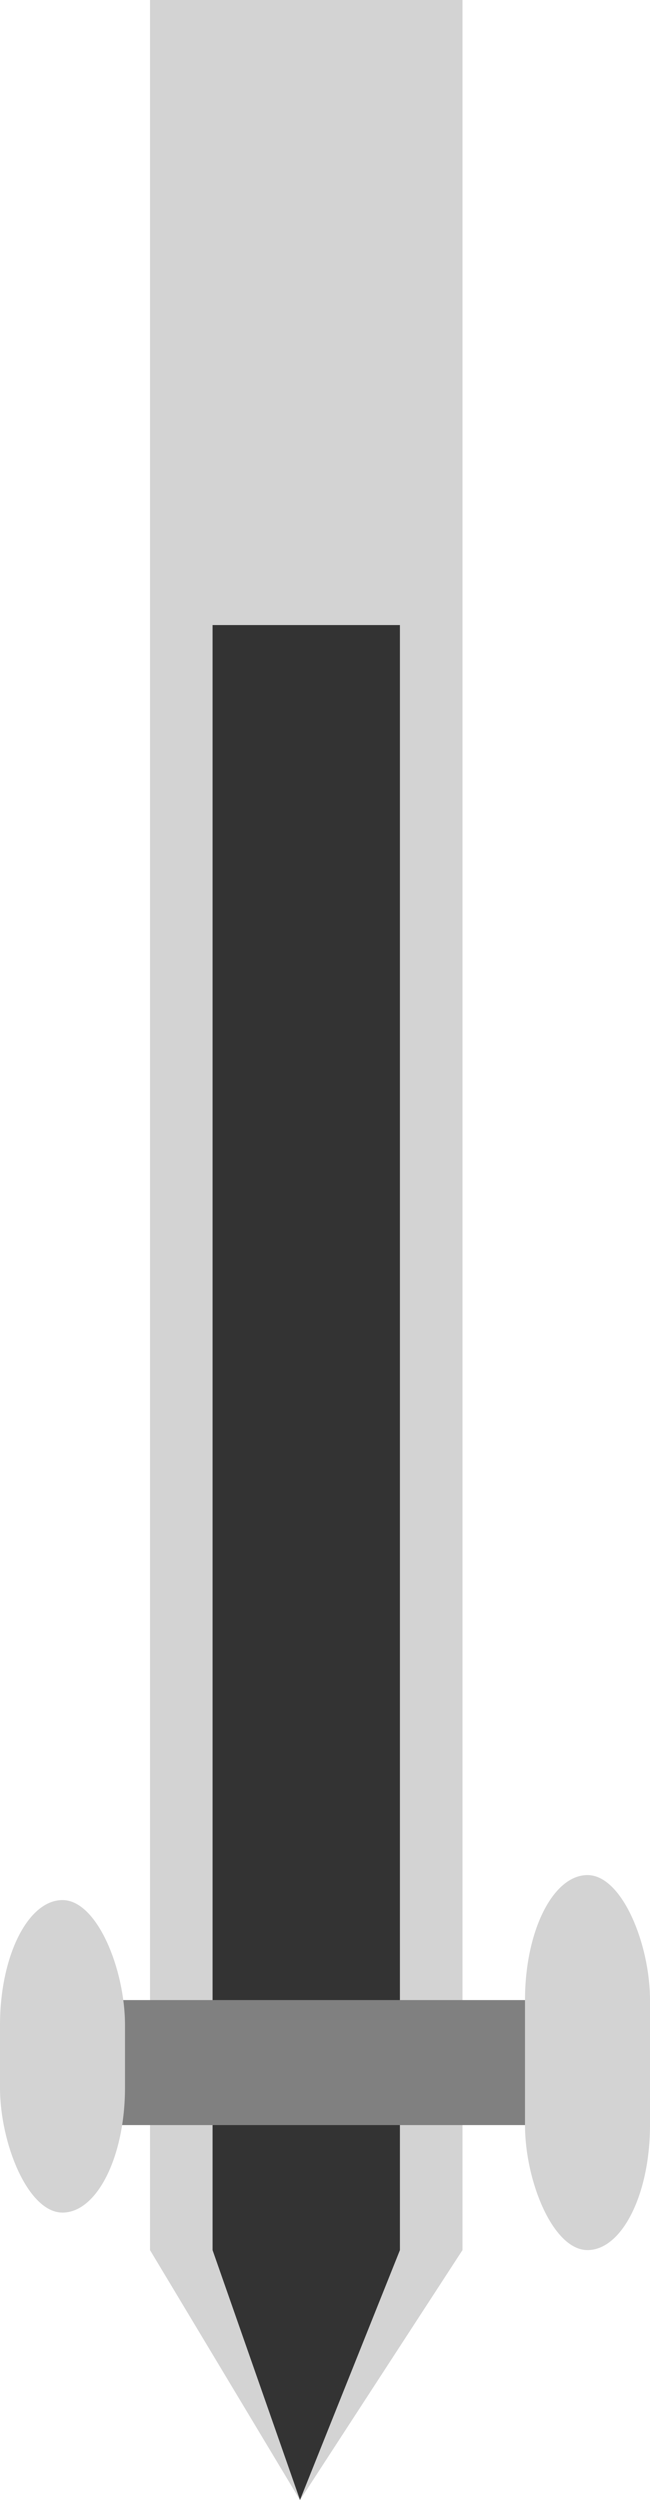 <?xml version="1.0" encoding="UTF-8" standalone="no"?>
<!-- Created with Keyshape -->
<svg xmlns="http://www.w3.org/2000/svg" viewBox="0 0 52 200" text-rendering="geometricPrecision" shape-rendering="geometricPrecision" style="white-space: pre;">
    <rect x="0" y="0" width="52" height="200" fill="#333333" stroke="none"/>
    <path fill="#ffffff" stroke="none" d="M70,0L0,0L0,220L70,220ZM42,60L27,60L27,190L34,210L42,190Z" fill-rule="evenodd" transform="translate(25,100) translate(-35,-110)"/>
    <path fill="#d3d3d3" stroke="none" stroke-width="1px" d="M25,0L0,0L0,180L12,200L25,180ZM12,200L5,180L5,50L20,50L20,180Z" fill-rule="evenodd" transform="translate(-168,0) translate(180,0)"/>
    <rect rx="0" ry="0" width="50" height="10" fill="#808080" stroke="none" stroke-width="1px" transform="translate(-168,0) translate(170,160)"/>
    <rect rx="20" ry="10" width="10" height="25" fill="#d3d3d3" stroke="none" stroke-width="1px" transform="translate(-168,0) translate(168,152)"/>
    <rect rx="20" ry="10" width="10" height="30" fill="#d3d3d3" stroke="none" stroke-width="1px" transform="translate(-168,0) translate(210,150)"/>
</svg>
